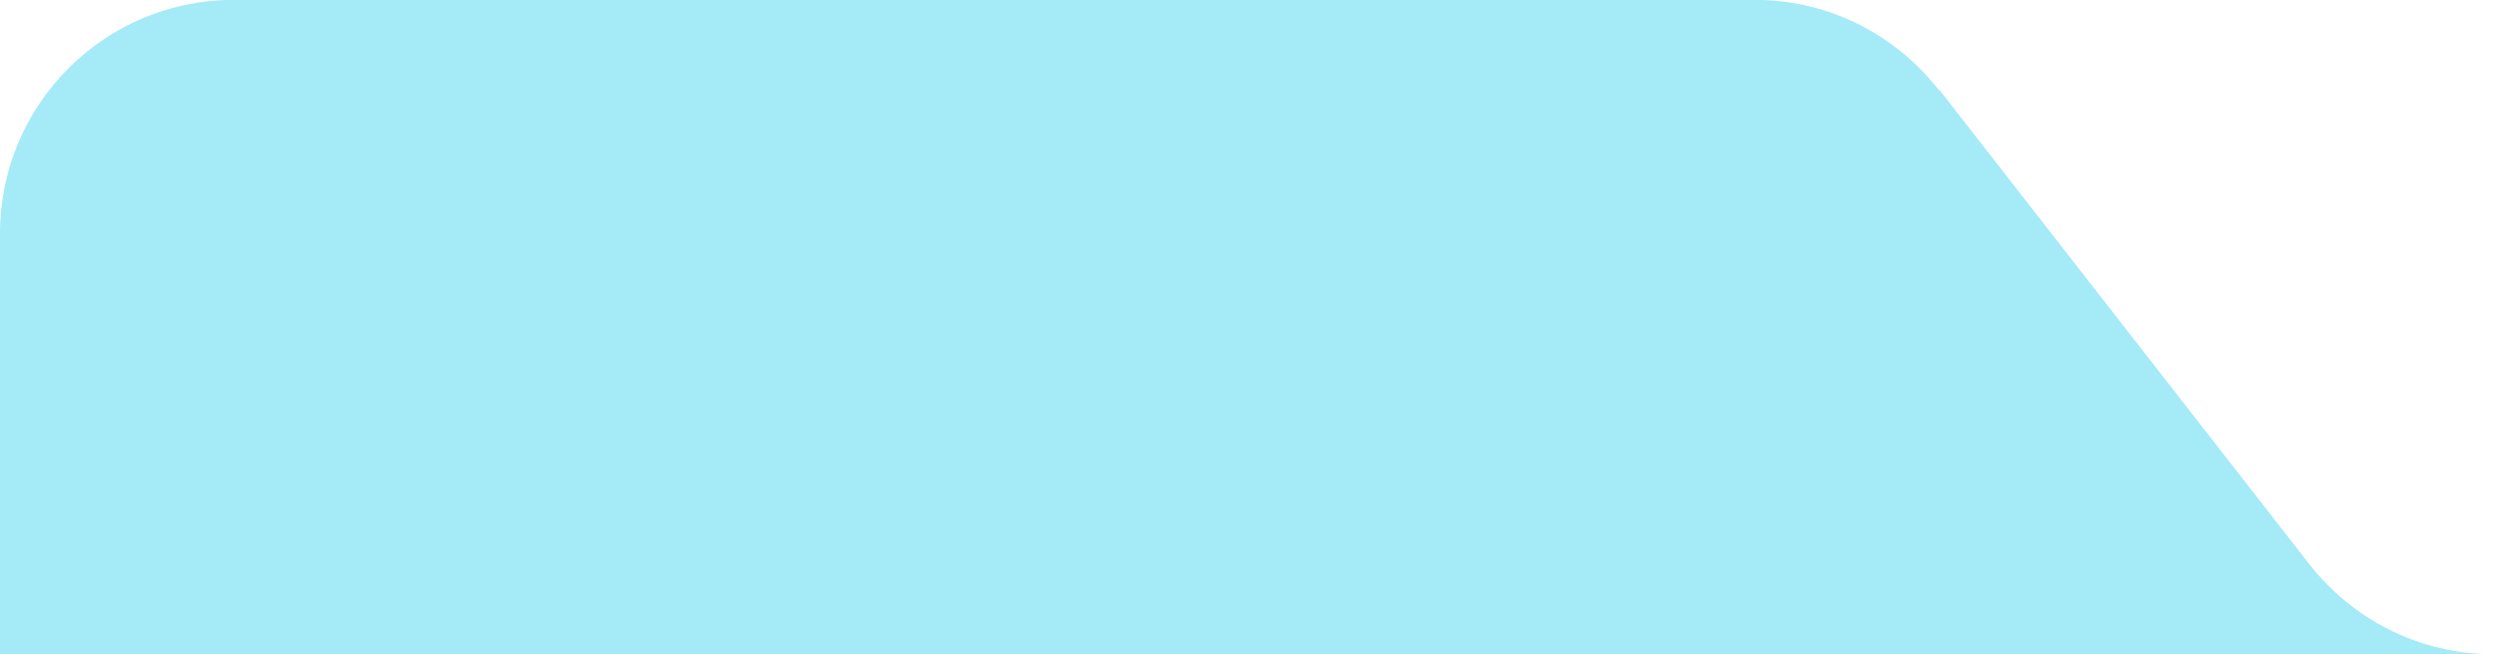 <svg width="214" height="56" viewBox="0 0 214 56" fill="none" xmlns="http://www.w3.org/2000/svg">
<g clip-path="url(#clip0_403_1005)">
<path d="M197.65 48.26L166.02 7.7L165.98 7.73C162.32 3.03 156.62 -0.01 150.2 -0.01H20C8.95 0 0 8.95 0 20V56H213.43C207.01 56 201.31 52.96 197.65 48.26ZM168.89 12.99C168.97 13.2 169.05 13.42 169.13 13.64C169.06 13.42 168.97 13.21 168.89 12.99ZM169.41 14.58C169.49 14.87 169.57 15.17 169.64 15.47C169.57 15.17 169.49 14.88 169.41 14.58Z" fill="#A4EAF7"/>
</g>
<defs>
<clipPath id="clip0_403_1005">
<rect width="213.43" height="56" fill="white"/>
</clipPath>
</defs>
</svg>
